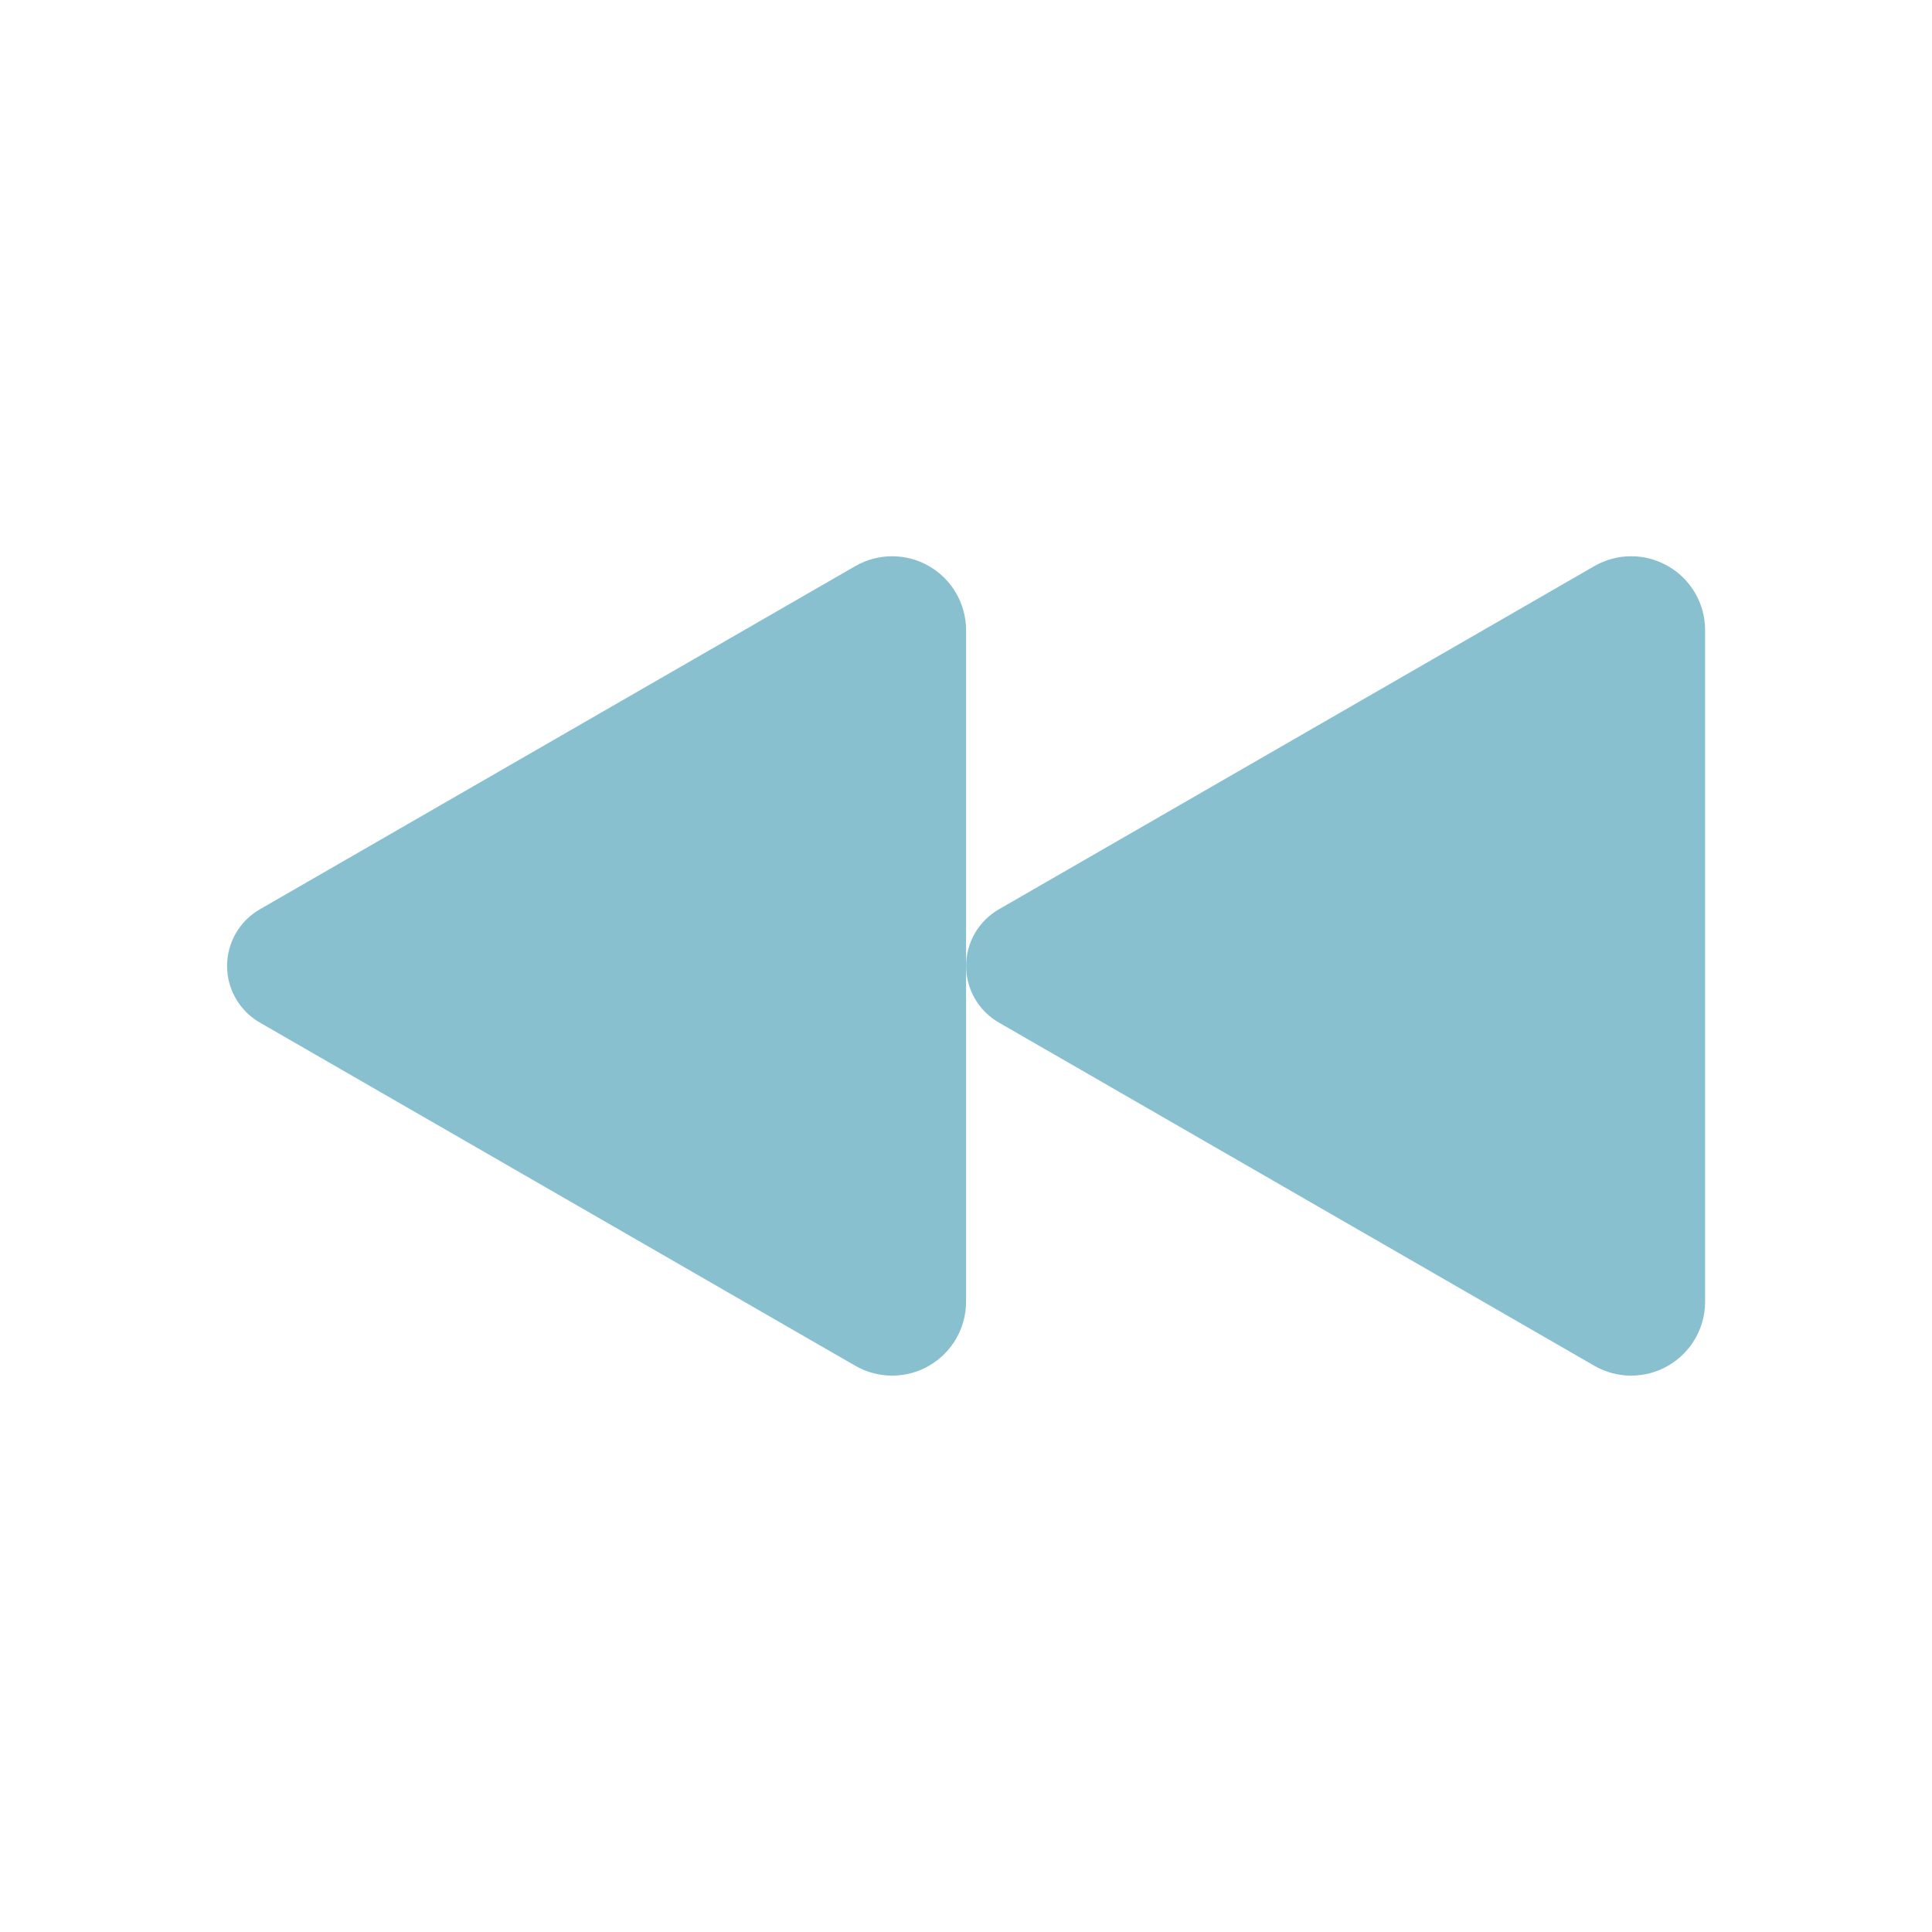<svg width="34" height="34" viewBox="0 0 34 34" fill="none" xmlns="http://www.w3.org/2000/svg">
<path fill-rule="evenodd" clip-rule="evenodd" d="M17.578 16.003C17.221 16.208 17.002 16.588 17.002 16.999C17.002 17.41 17.221 17.79 17.578 17.995L28.057 24.035C28.459 24.267 28.955 24.267 29.357 24.034C29.759 23.802 30.007 23.373 30.007 22.908V11.089C30.007 10.625 29.759 10.196 29.357 9.964C28.955 9.731 28.459 9.731 28.057 9.963L17.578 16.003V16.003Z" fill="#88C0D0"/>
<path fill-rule="evenodd" clip-rule="evenodd" d="M4.572 16.003C4.216 16.208 3.996 16.588 3.996 16.999C3.996 17.41 4.216 17.79 4.572 17.995L15.051 24.035C15.454 24.267 15.949 24.267 16.351 24.034C16.753 23.802 17.001 23.373 17.001 22.908V11.089C17.001 10.625 16.753 10.196 16.351 9.964C15.949 9.731 15.454 9.731 15.051 9.963L4.572 16.003V16.003Z" fill="#88C0D0"/>
</svg>
